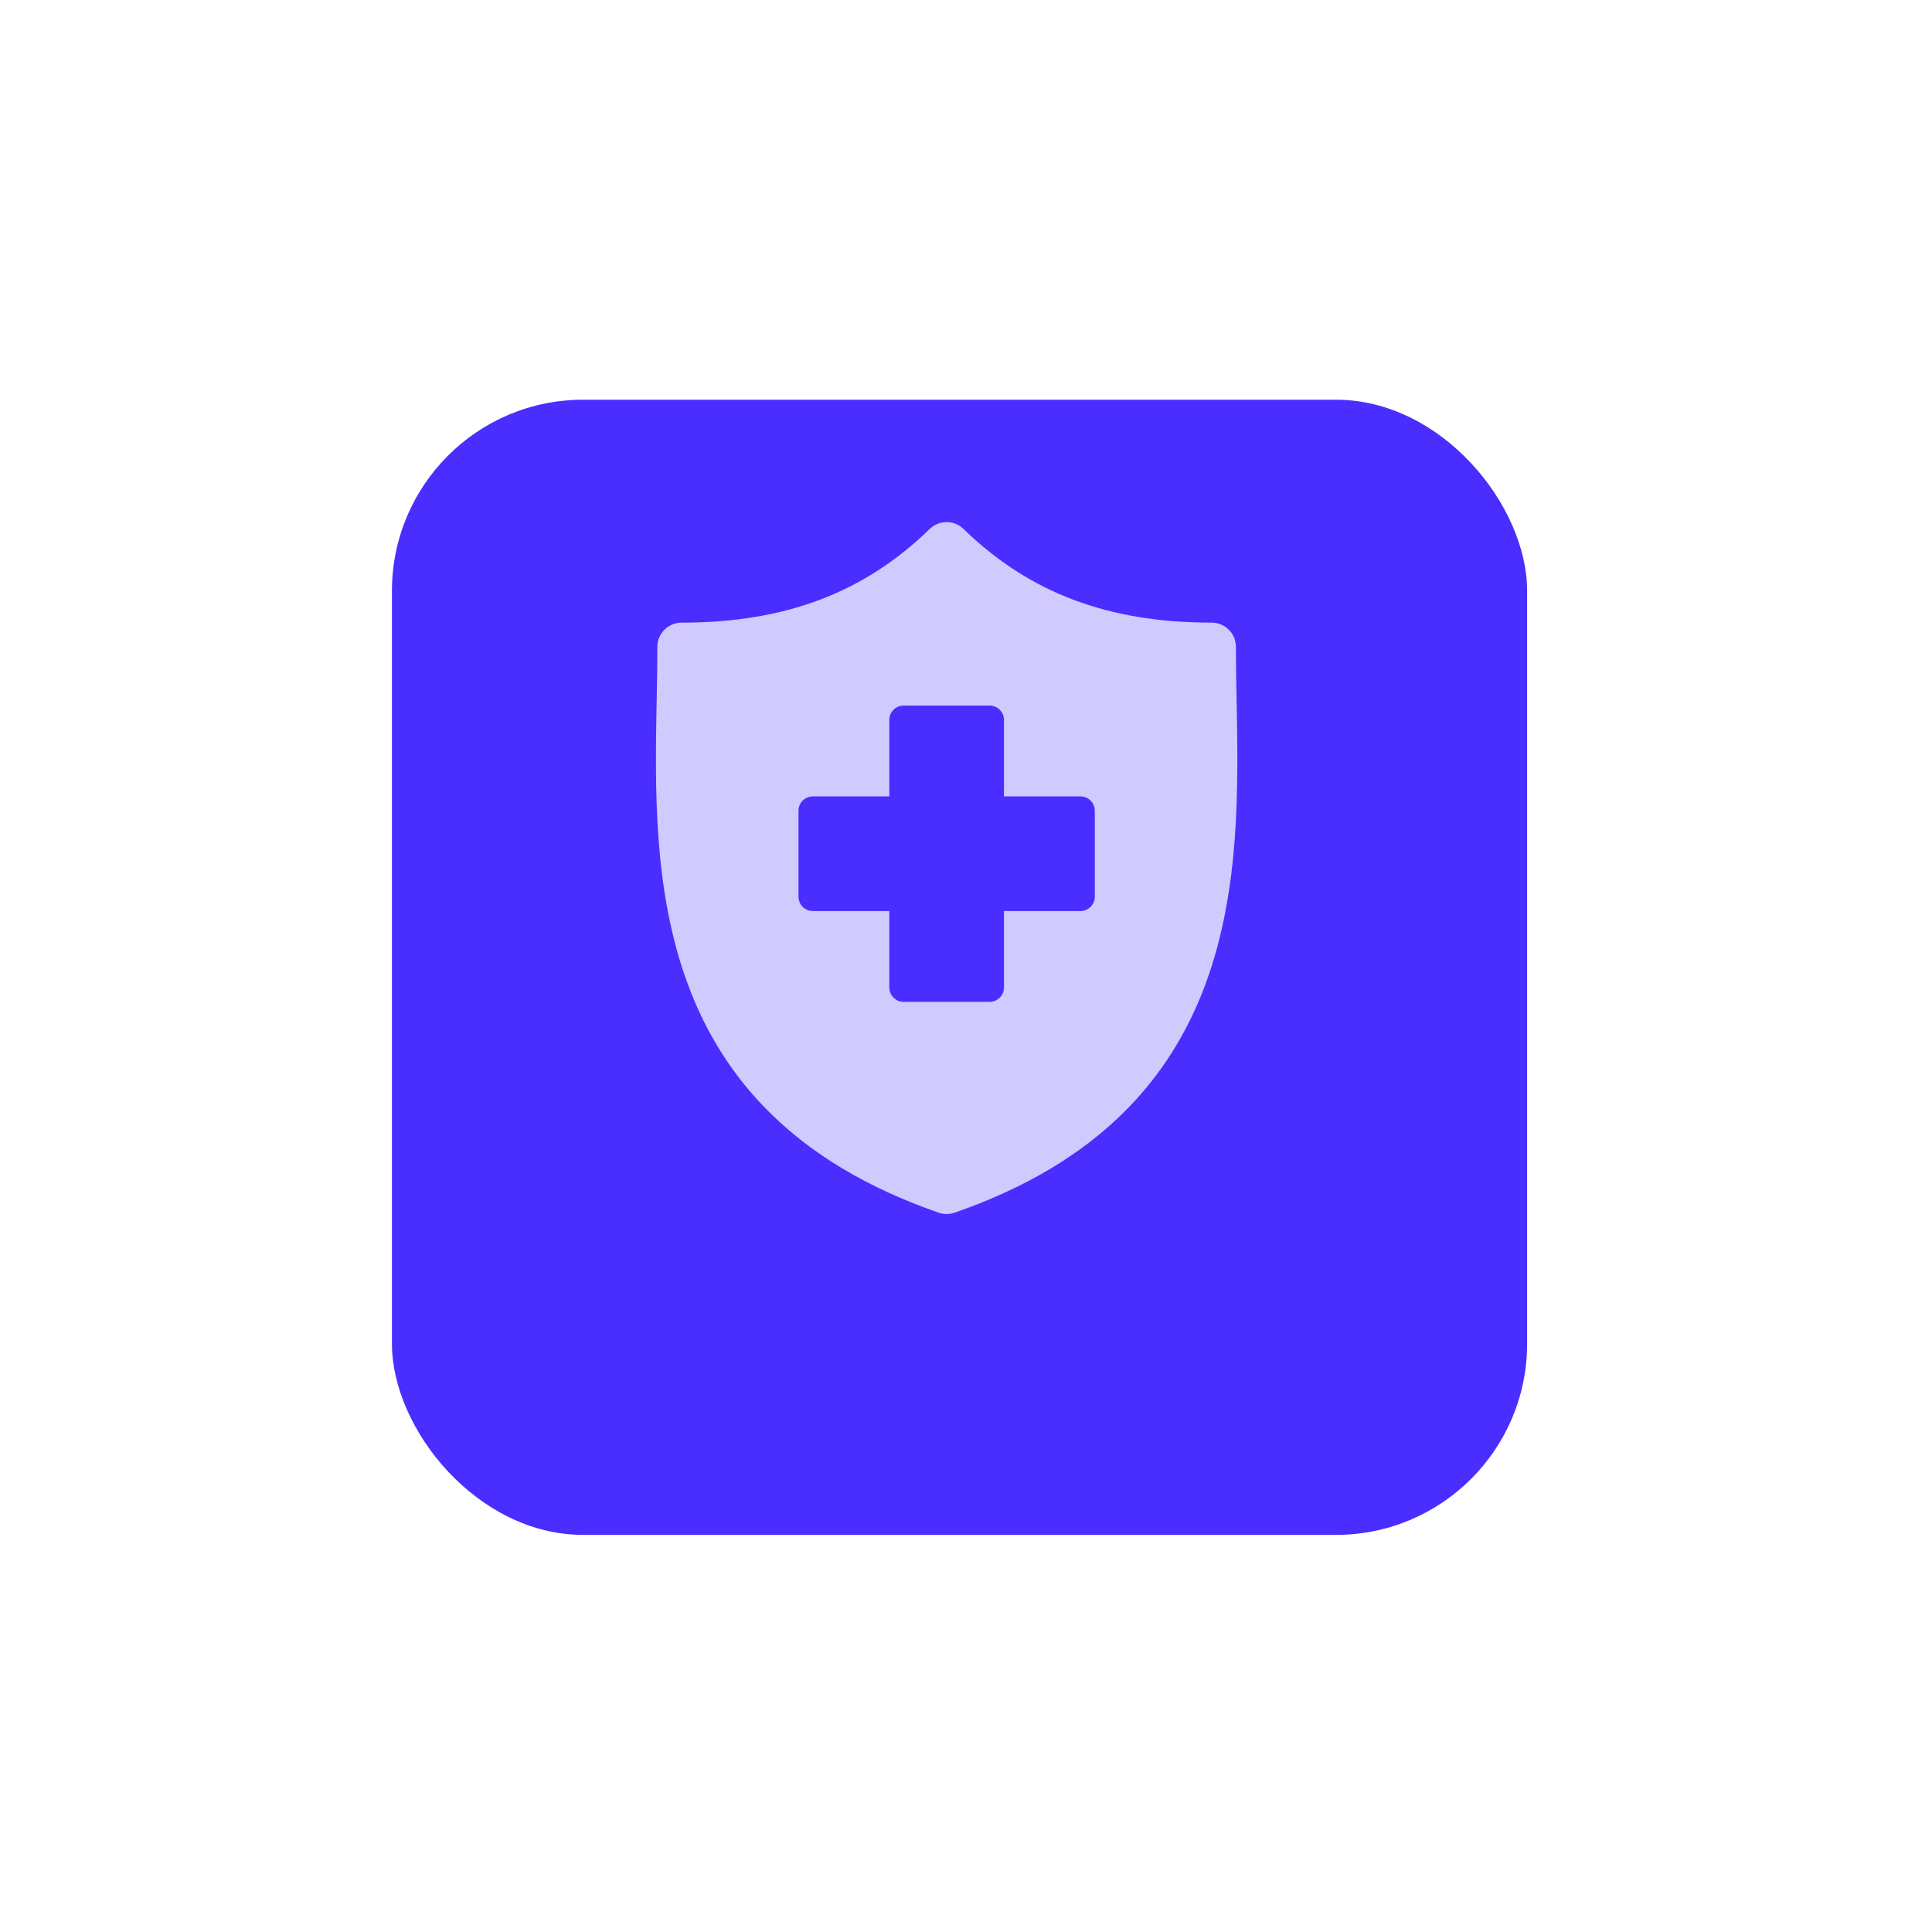 <svg width="87" height="87" viewBox="0 0 87 87" fill="none" xmlns="http://www.w3.org/2000/svg">
<g filter="url(#filter0_d)">
<rect x="17.65" y="14" width="51.117" height="51.117" rx="8.606" fill="#4A2DFF"/>
</g>
<path d="M55.685 31.533C55.669 30.692 55.654 29.897 55.654 29.129C55.654 28.526 55.166 28.038 54.564 28.038C49.9 28.038 46.348 26.697 43.388 23.819C43.176 23.613 42.902 23.51 42.628 23.51C42.353 23.51 42.079 23.613 41.867 23.819C38.907 26.697 35.357 28.038 30.693 28.038C30.091 28.038 29.602 28.526 29.602 29.129C29.602 29.897 29.587 30.692 29.571 31.534C29.422 39.363 29.217 50.085 42.271 54.609C42.386 54.649 42.507 54.669 42.628 54.669H42.628C42.749 54.669 42.869 54.649 42.984 54.609C56.04 50.085 55.835 39.362 55.685 31.533Z" fill="#D1CAFF"/>
<path d="M49.3 36.508V40.379C49.3 40.735 49.011 41.025 48.653 41.025H45.21V44.469C45.21 44.825 44.92 45.115 44.563 45.115H40.693C40.336 45.115 40.047 44.825 40.047 44.469V41.025H36.603C36.245 41.025 35.957 40.735 35.957 40.379V36.508C35.957 36.151 36.245 35.862 36.603 35.862H40.047V32.418C40.047 32.061 40.336 31.772 40.693 31.772H44.564C44.92 31.772 45.21 32.061 45.21 32.418V35.862H48.653C49.011 35.862 49.3 36.151 49.3 36.508Z" fill="#4A2DFF"/>
<defs>
<filter id="filter0_d" x="0.06" y="0.41" width="86.297" height="86.297" filterUnits="userSpaceOnUse" color-interpolation-filters="sRGB">
<feFlood flood-opacity="0" result="BackgroundImageFix"/>
<feColorMatrix in="SourceAlpha" type="matrix" values="0 0 0 0 0 0 0 0 0 0 0 0 0 0 0 0 0 0 127 0"/>
<feOffset dy="4"/>
<feGaussianBlur stdDeviation="8.795"/>
<feColorMatrix type="matrix" values="0 0 0 0 0 0 0 0 0 0 0 0 0 0 0 0 0 0 0.052 0"/>
<feBlend mode="normal" in2="BackgroundImageFix" result="effect1_dropShadow"/>
<feBlend mode="normal" in="SourceGraphic" in2="effect1_dropShadow" result="shape"/>
</filter>
</defs>
</svg>
